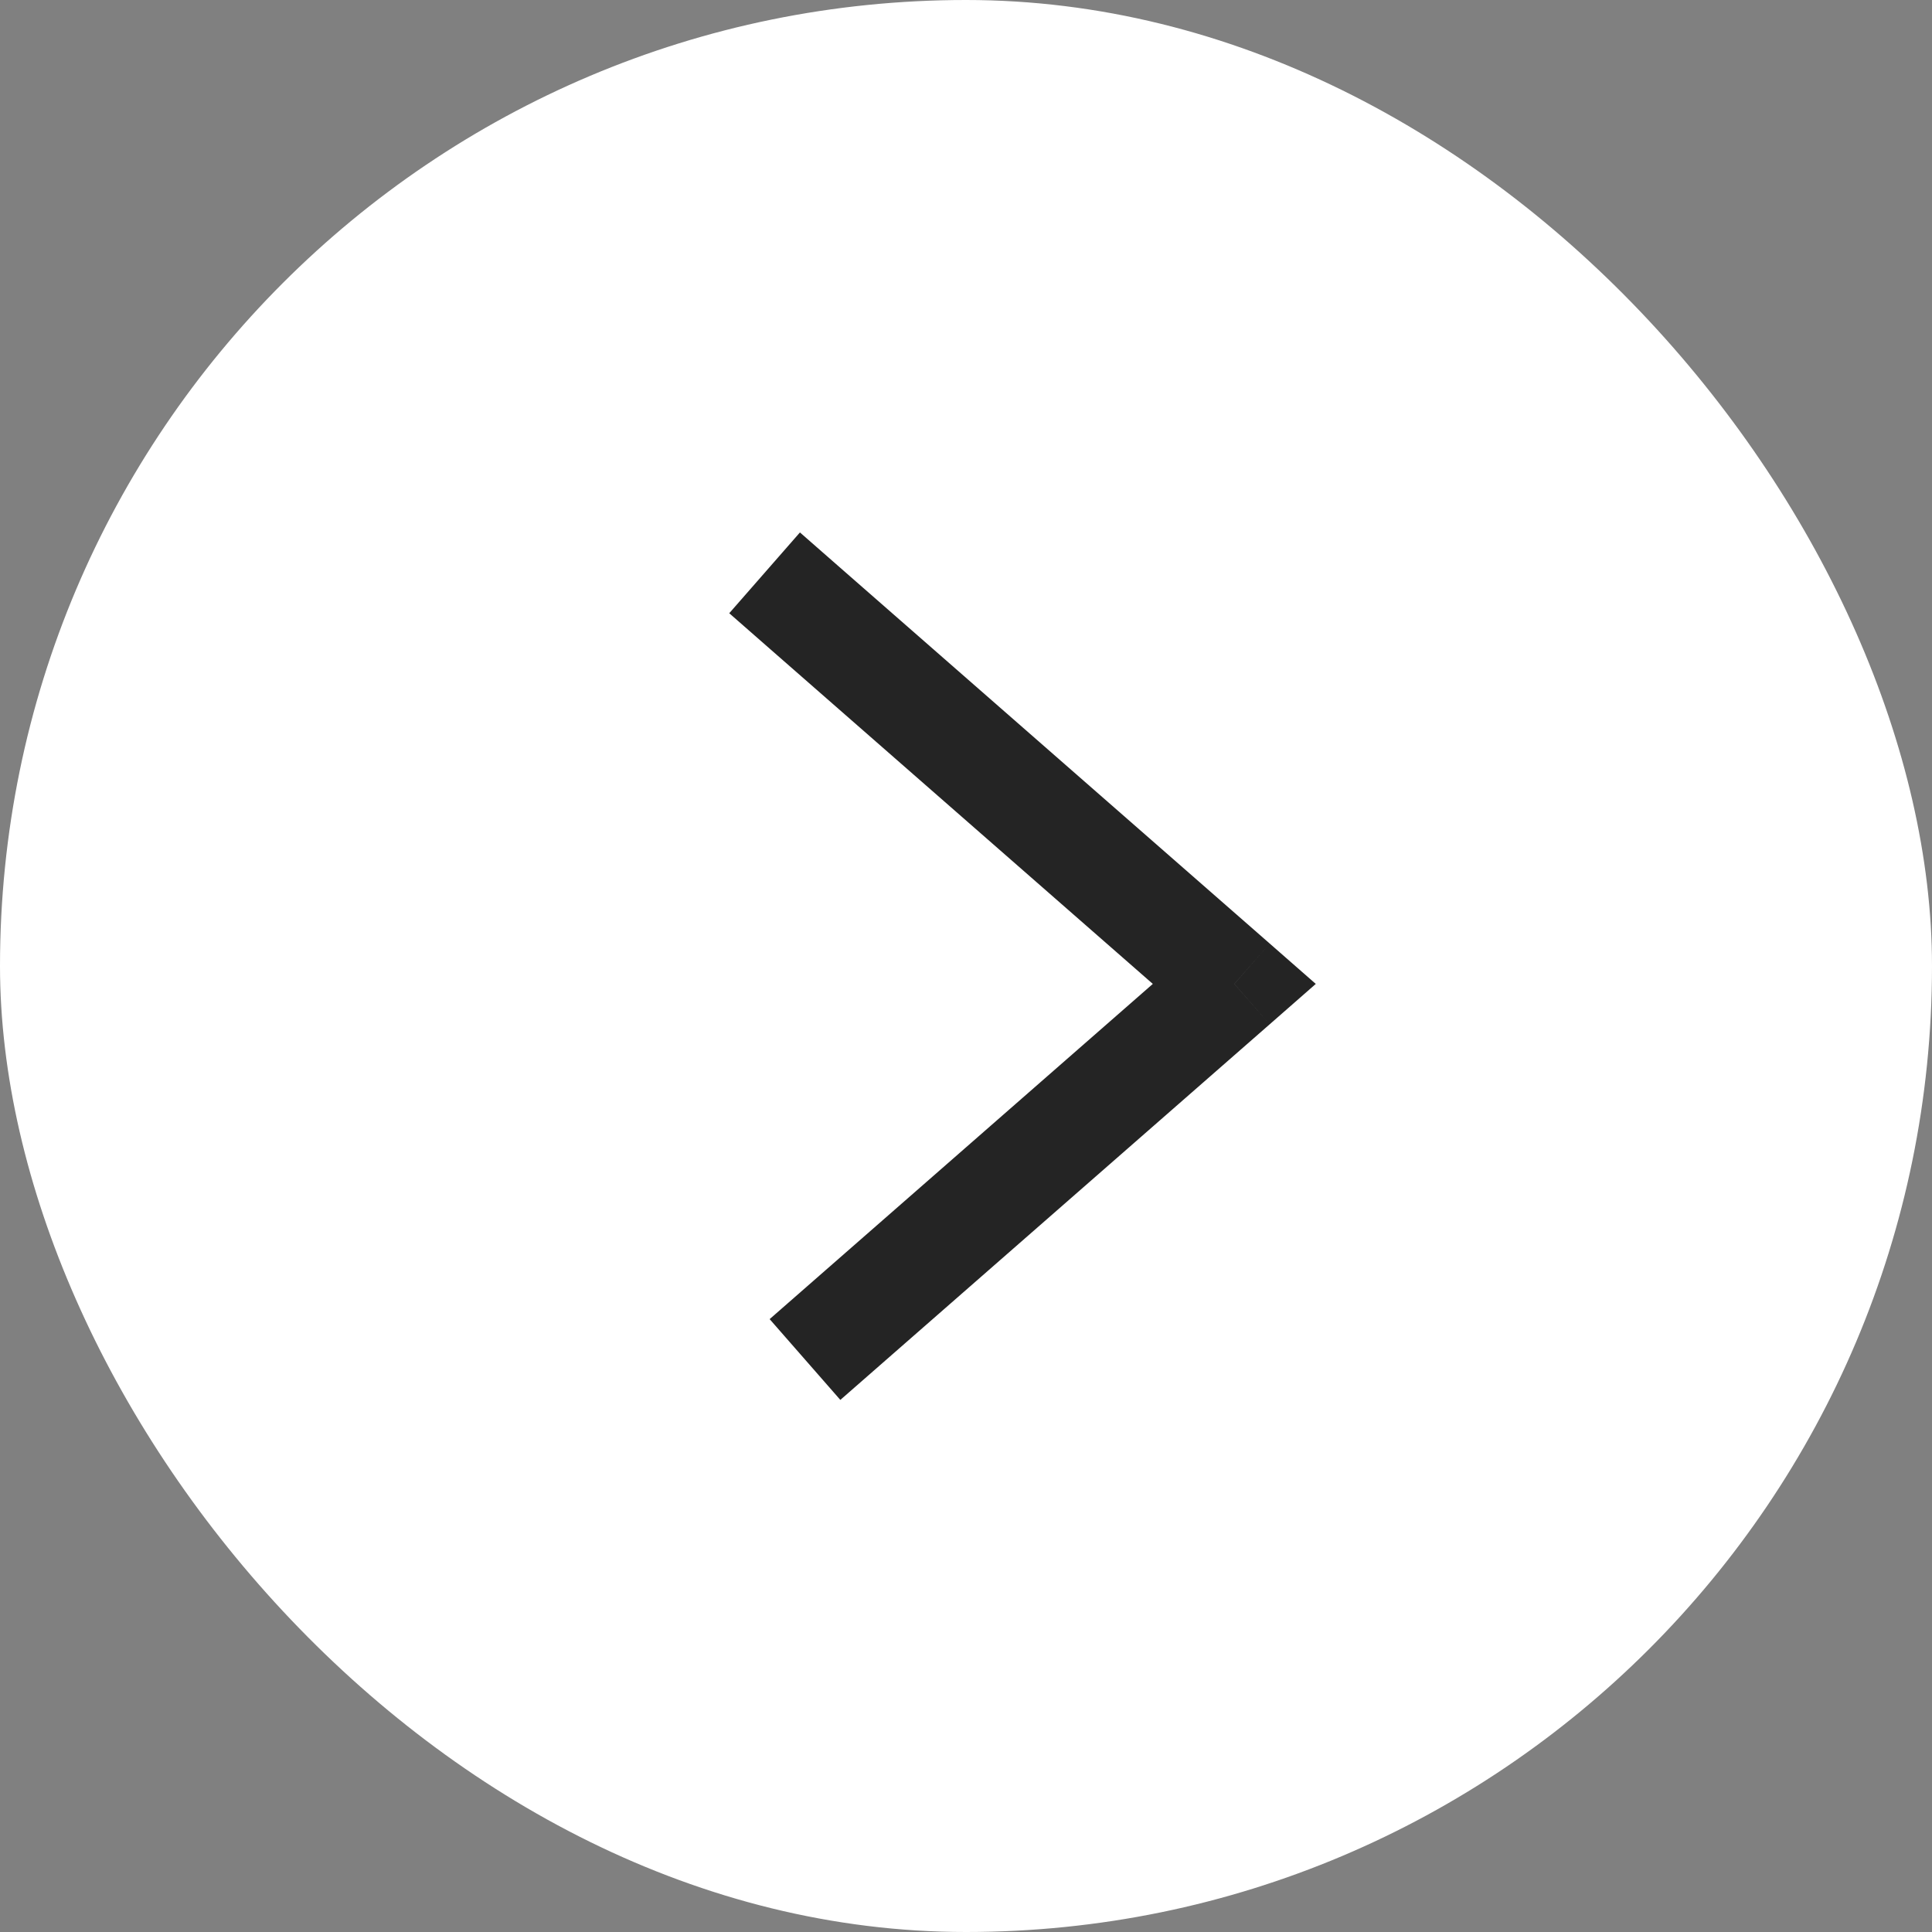 <svg width="22" height="22" viewBox="0 0 22 22" fill="none" xmlns="http://www.w3.org/2000/svg">
<rect x="0" y="0" width="22" height="22" fill="#808080" stroke="none"/>
<rect width="22" height="22" rx="11" fill="white"/>
<path d="M9.569 6.466L9.109 6.063L8.304 6.983L8.764 7.386L9.569 6.466ZM14.056 11.204L14.458 11.664L14.983 11.204L14.458 10.744L14.056 11.204ZM8.764 7.386L13.653 11.664L14.458 10.744L9.569 6.466L8.764 7.386ZM13.653 10.744L8.764 15.021L9.569 15.941L14.458 11.664L13.653 10.744Z" fill="#242424"/>
</svg>
